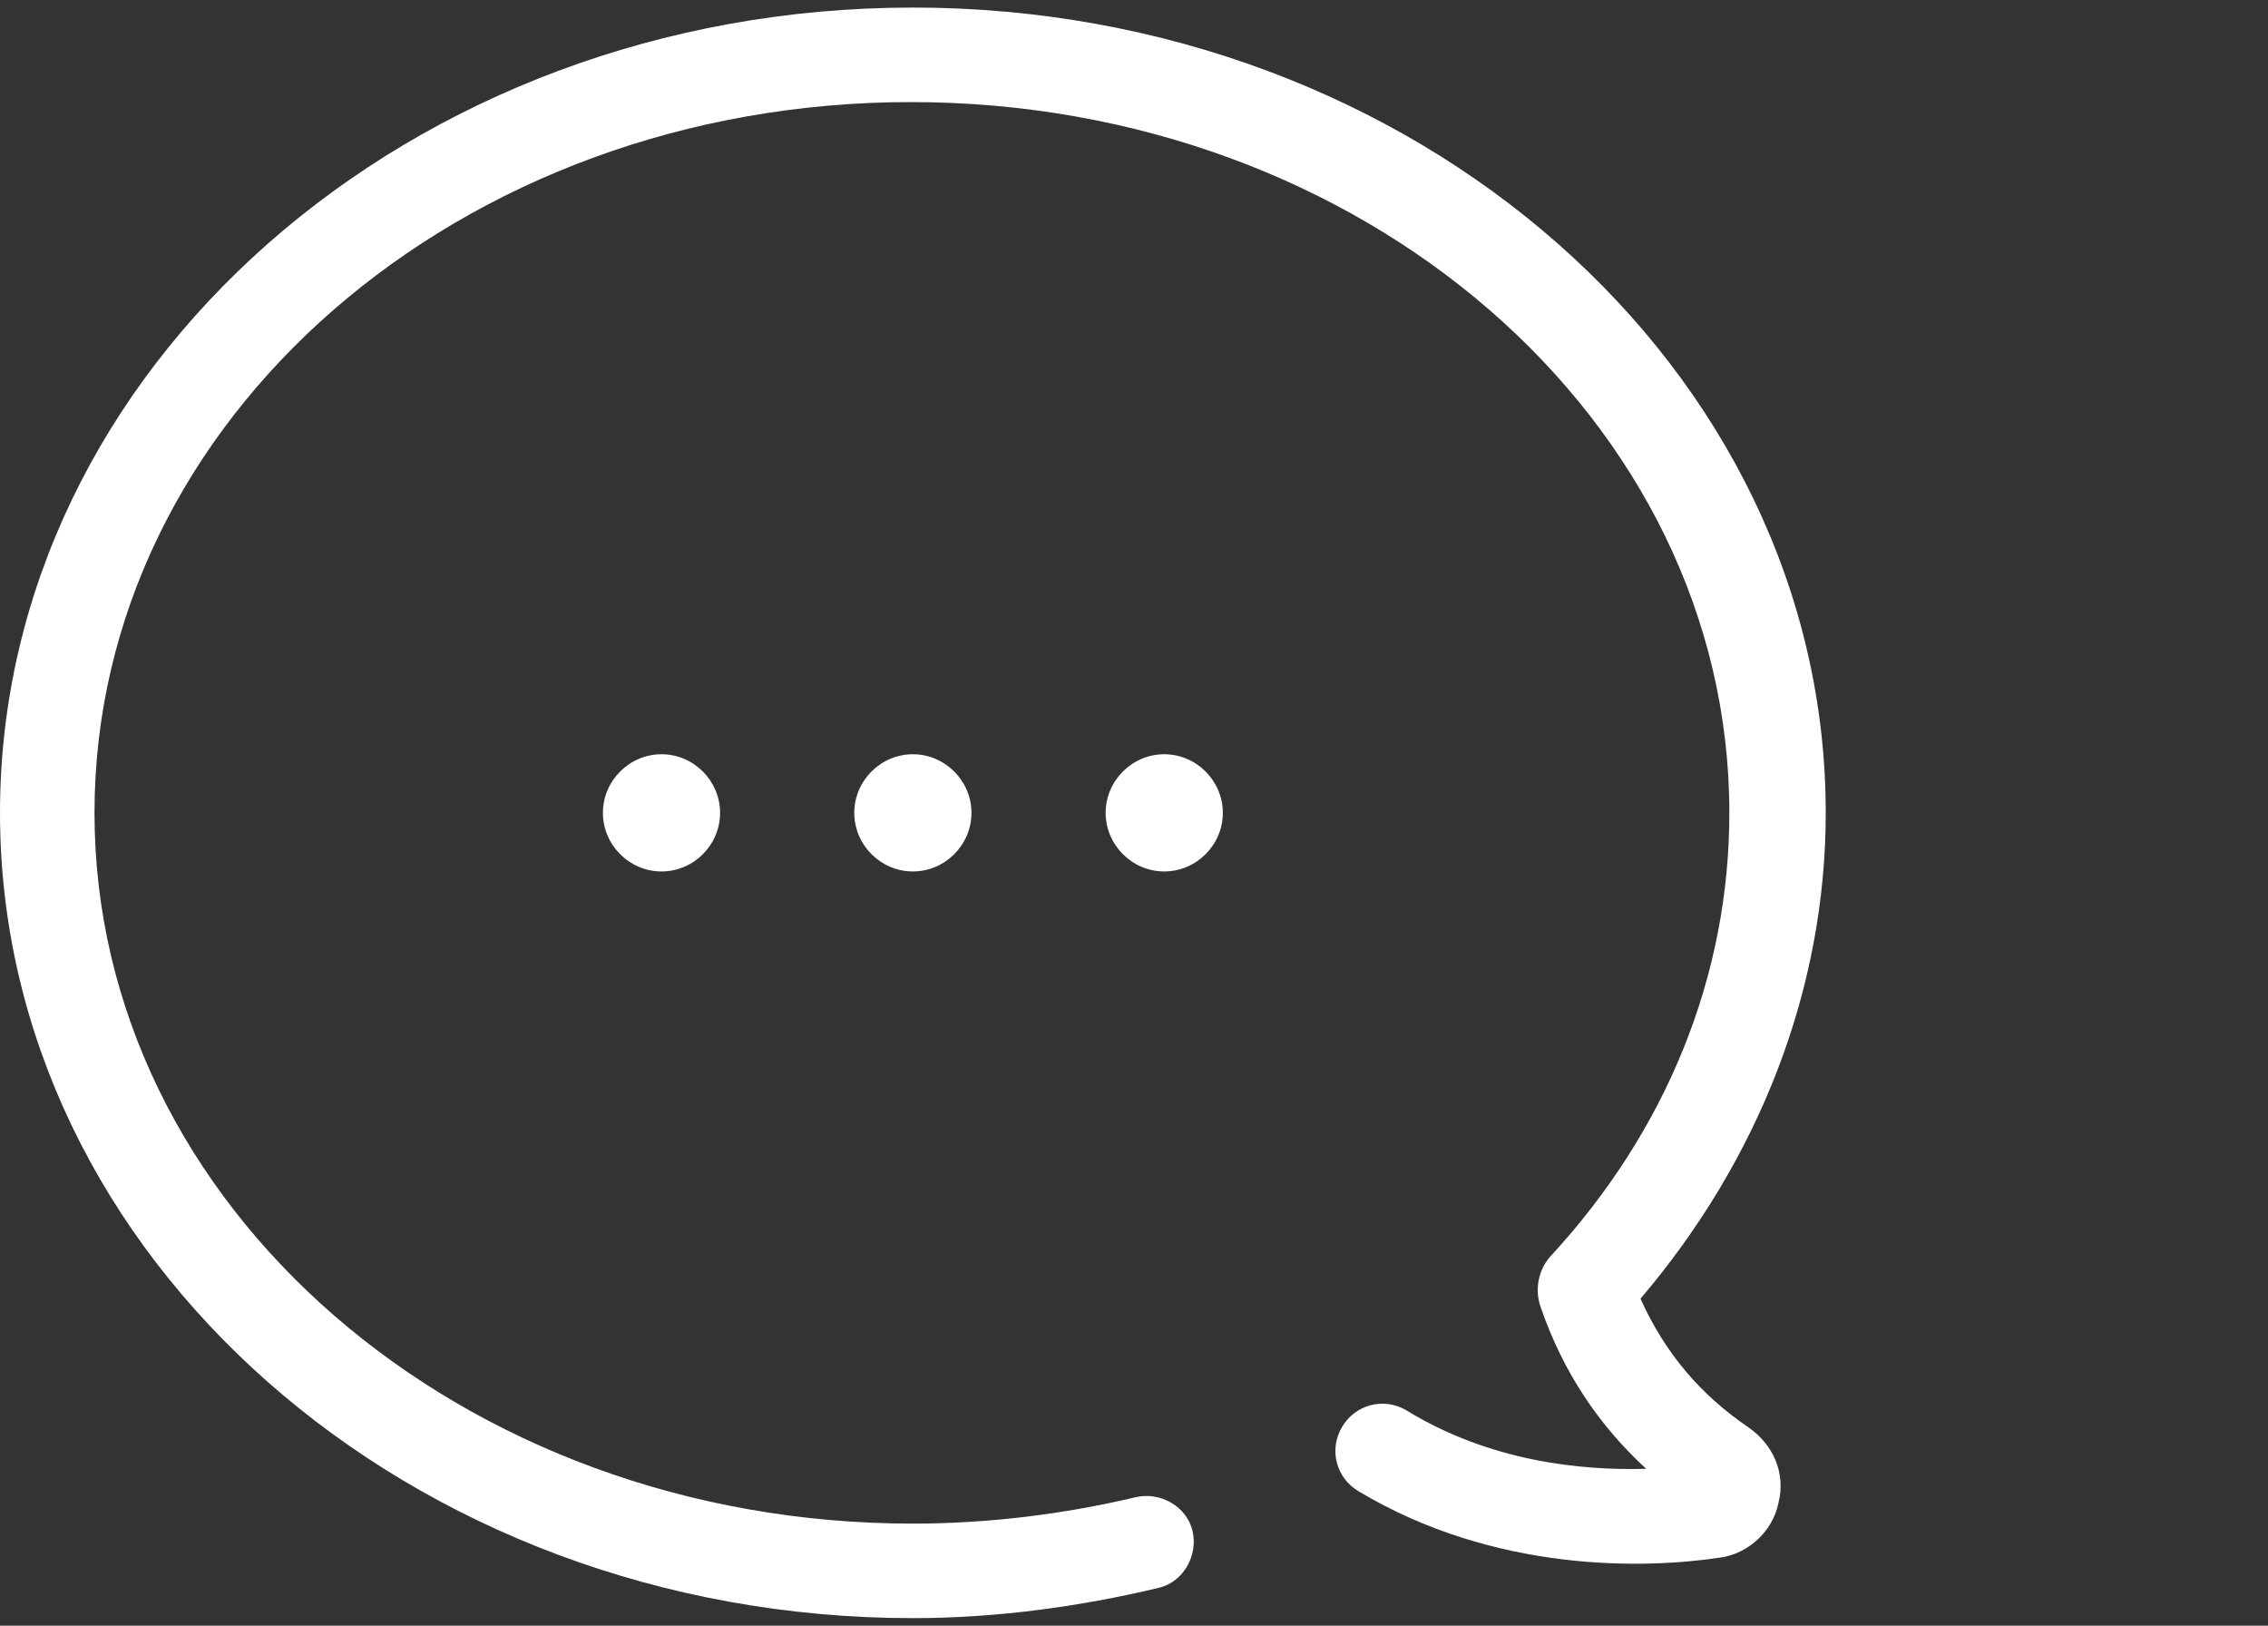<?xml version="1.0" encoding="utf-8"?>
<!-- Generator: Adobe Illustrator 23.1.1, SVG Export Plug-In . SVG Version: 6.00 Build 0)  -->
<svg version="1.1" id="Layer_1" xmlns="http://www.w3.org/2000/svg" xmlns:xlink="http://www.w3.org/1999/xlink" x="0px" y="0px"
	 viewBox="0 0 120 86" style="enable-background:new 0 0 120 86;" xml:space="preserve">
<rect x="0" y="0" width="120" height="86" fill="#333333" stroke="none"/>
<style type="text/css">
	.st0{fill:#FFFFFF;}
	.st1{opacity:0;fill:none;stroke:#000000;stroke-width:0.5;stroke-miterlimit:10;}
</style>
<path class="st0" d="M96.6,43c0,9.3-3.5,18.3-9.8,25.7c1.3,2.9,3.2,5.1,5.7,6.8c1.3,0.9,2,2.4,1.6,4c-0.3,1.5-1.6,2.7-3.1,2.9
	c-4,0.6-11.9,0.8-19.1-3.5c-1.2-0.7-1.6-2.2-0.9-3.4c0.7-1.2,2.2-1.6,3.4-0.9c4.4,2.7,9.2,3.2,12.7,3.1c-2.5-2.3-4.4-5.1-5.6-8.6
	c-0.3-0.9-0.1-1.9,0.5-2.6c6.2-6.7,9.5-14.9,9.5-23.5c0-20.8-19.4-37.6-43.3-37.6S5,22.2,5,43s19.4,37.6,43.3,37.6
	c4,0,8-0.5,11.8-1.4c1.3-0.3,2.7,0.5,3,1.8s-0.5,2.7-1.8,3c-4.2,1-8.6,1.6-13,1.6C21.7,85.6,0,66.5,0,43S21.7,0.4,48.3,0.4
	S96.6,19.5,96.6,43z M45.2,43c0,1.7,1.4,3.1,3.1,3.1c1.7,0,3.1-1.4,3.1-3.1c0-1.7-1.4-3.1-3.1-3.1C46.6,39.9,45.2,41.3,45.2,43z
	 M61.6,39.9c-1.7,0-3.1,1.4-3.1,3.1c0,1.7,1.4,3.1,3.1,3.1c1.7,0,3.1-1.4,3.1-3.1S63.3,39.9,61.6,39.9z M31.9,43
	c0,1.7,1.4,3.1,3.1,3.1s3.1-1.4,3.1-3.1c0-1.7-1.4-3.1-3.1-3.1S31.9,41.3,31.9,43z"/>
<rect class="st1" width="120" height="86"/>
</svg>
